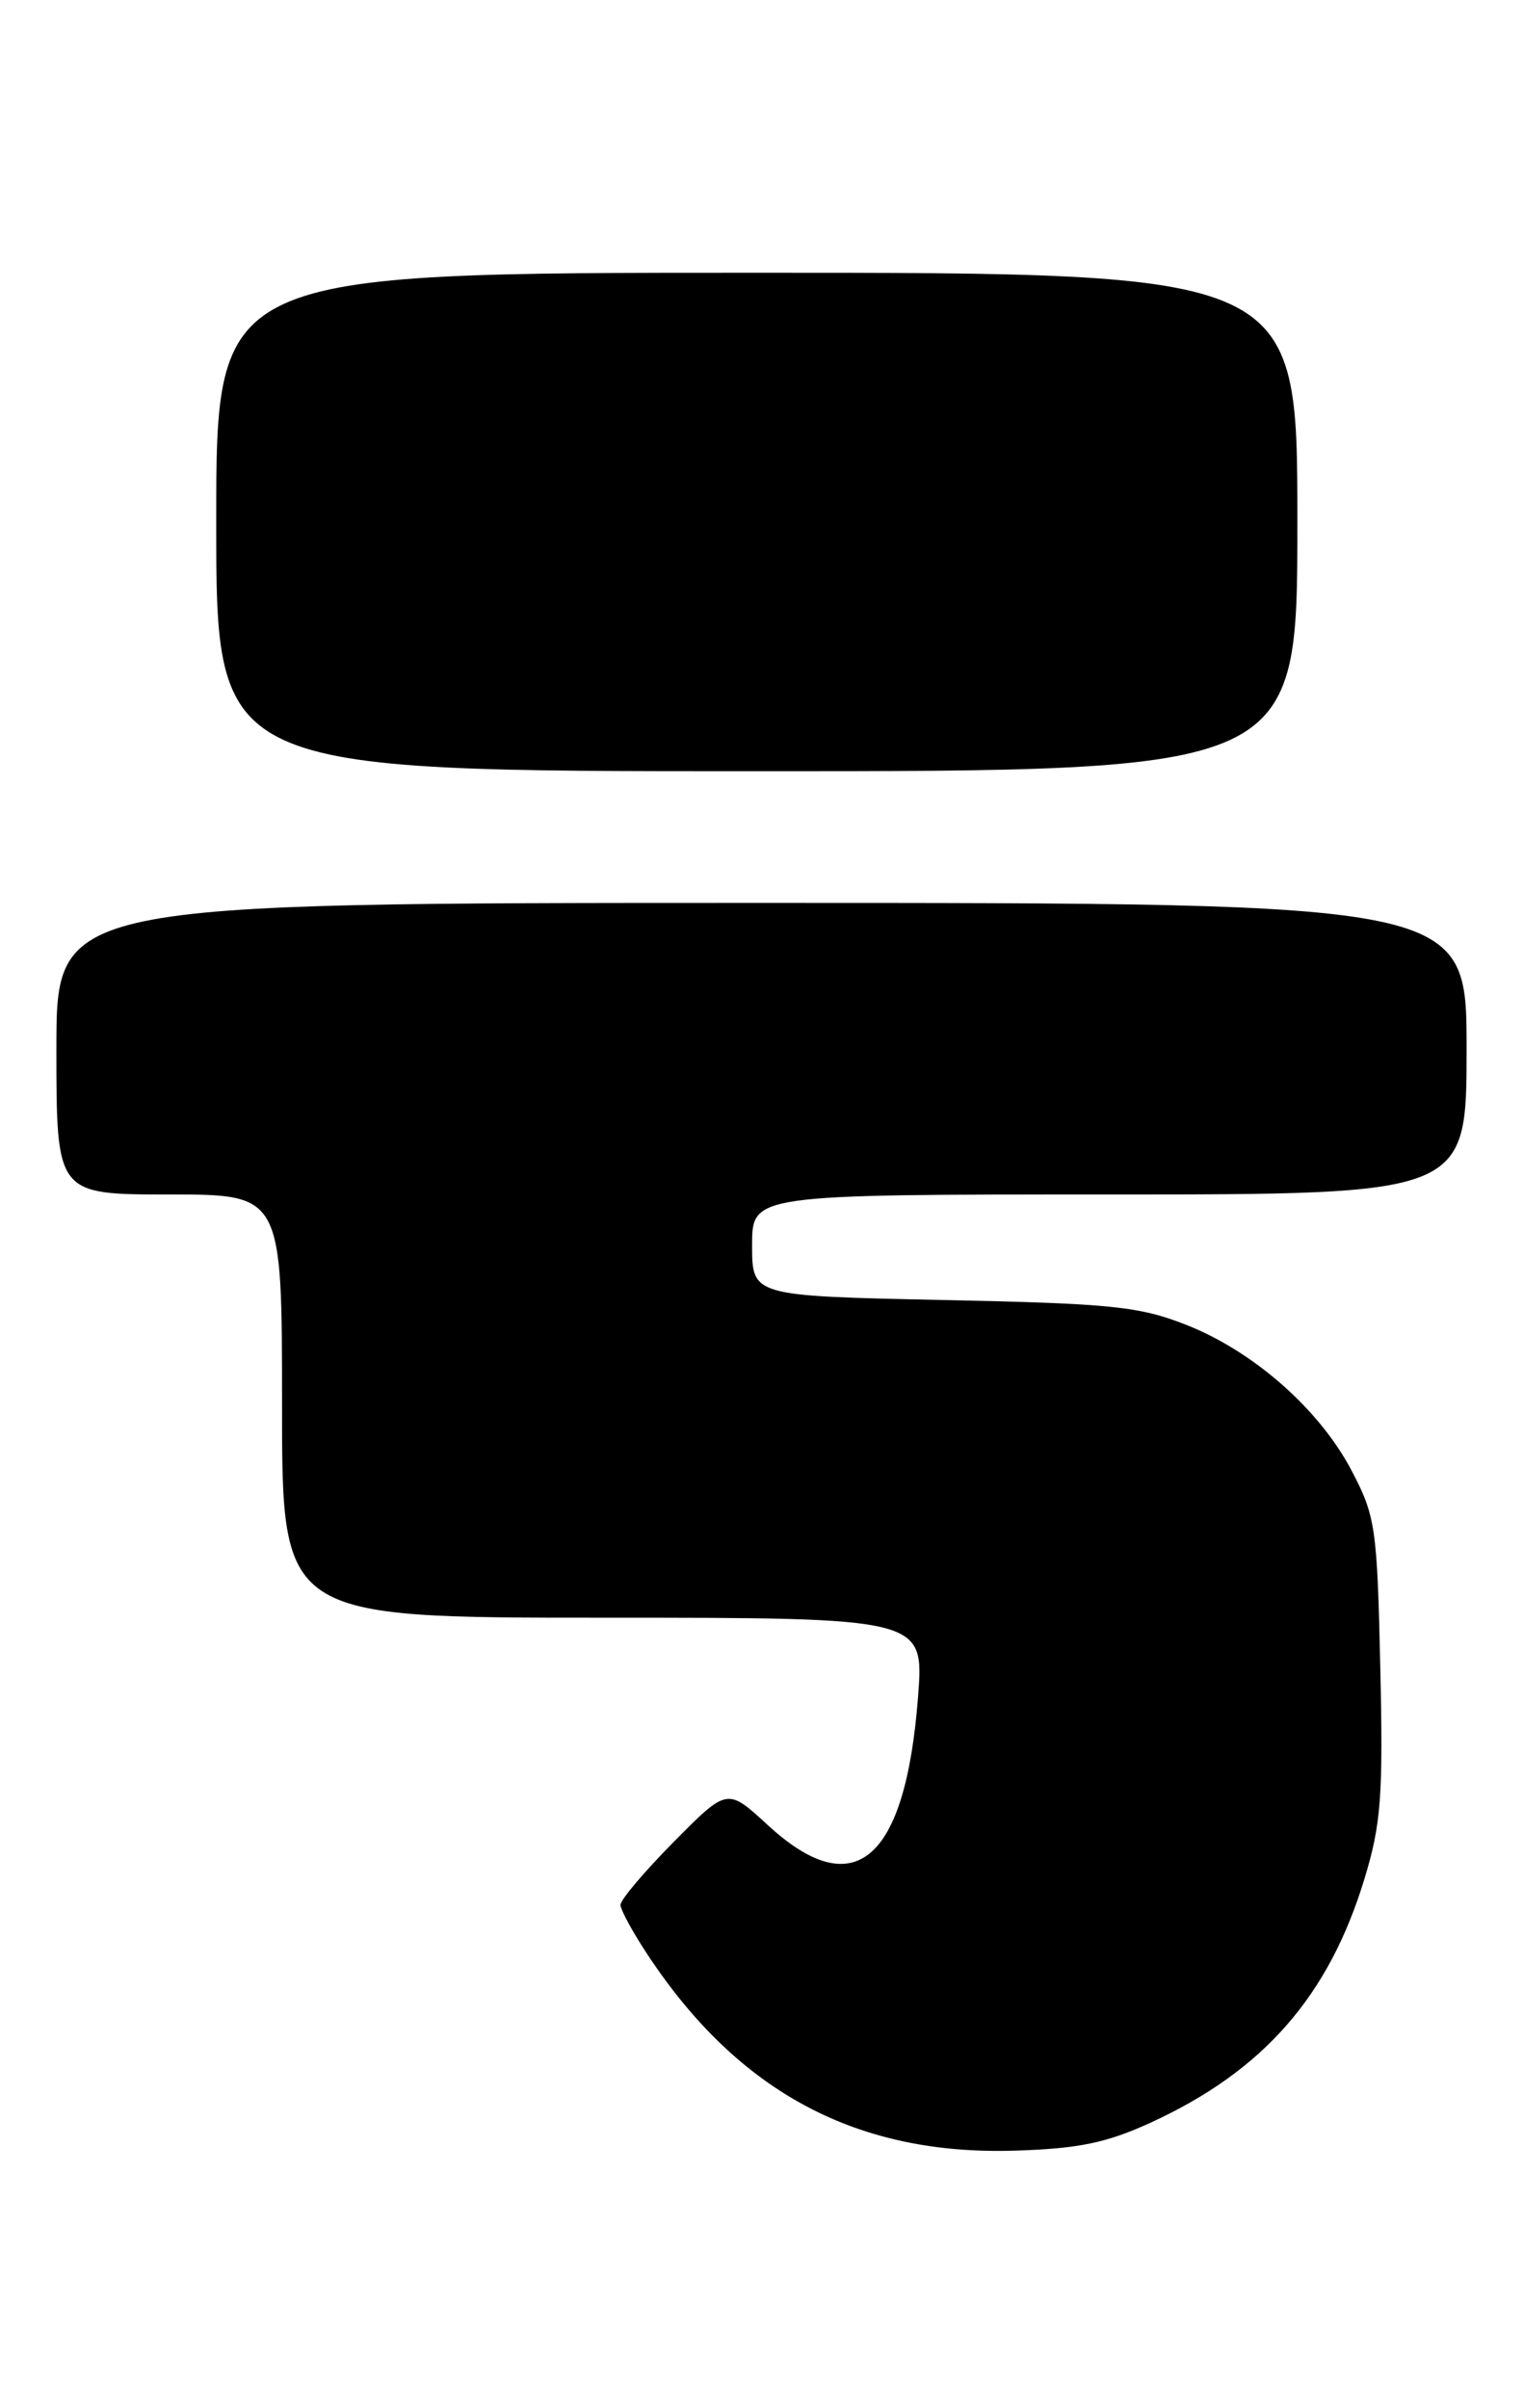 <?xml version="1.0" encoding="UTF-8" standalone="no"?>
<!DOCTYPE svg PUBLIC "-//W3C//DTD SVG 1.1//EN" "http://www.w3.org/Graphics/SVG/1.1/DTD/svg11.dtd" >
<svg xmlns="http://www.w3.org/2000/svg" xmlns:xlink="http://www.w3.org/1999/xlink" version="1.1" viewBox="0 0 162 256">
 <g >
 <path fill="currentColor"
d=" M 122.43 225.67 C 134.38 220.18 141.33 212.26 145.13 199.78 C 146.91 193.94 147.13 190.98 146.82 177.28 C 146.49 162.45 146.31 161.19 143.78 156.38 C 140.35 149.84 133.35 143.68 126.15 140.85 C 121.15 138.89 118.17 138.59 100.25 138.22 C 80.00 137.79 80.00 137.79 80.00 132.40 C 80.00 127.00 80.00 127.00 118.00 127.00 C 156.00 127.00 156.00 127.00 156.00 111.50 C 156.00 96.00 156.00 96.00 81.00 96.00 C 6.00 96.00 6.00 96.00 6.00 111.50 C 6.00 127.00 6.00 127.00 18.00 127.00 C 30.00 127.00 30.00 127.00 30.00 149.50 C 30.00 172.00 30.00 172.00 64.15 172.00 C 98.30 172.00 98.30 172.00 97.65 180.44 C 96.30 197.92 90.87 202.53 81.66 194.04 C 77.36 190.08 77.36 190.08 71.68 195.82 C 68.56 198.97 66.00 201.99 66.00 202.53 C 66.01 203.06 67.33 205.50 68.96 207.94 C 78.62 222.51 91.22 229.20 108.00 228.66 C 114.75 228.45 117.72 227.83 122.43 225.67 Z  M 138.00 55.50 C 138.00 29.00 138.00 29.00 80.50 29.00 C 23.00 29.00 23.00 29.00 23.00 55.50 C 23.00 82.00 23.00 82.00 80.50 82.00 C 138.00 82.00 138.00 82.00 138.00 55.50 Z "/>
</g>
</svg>